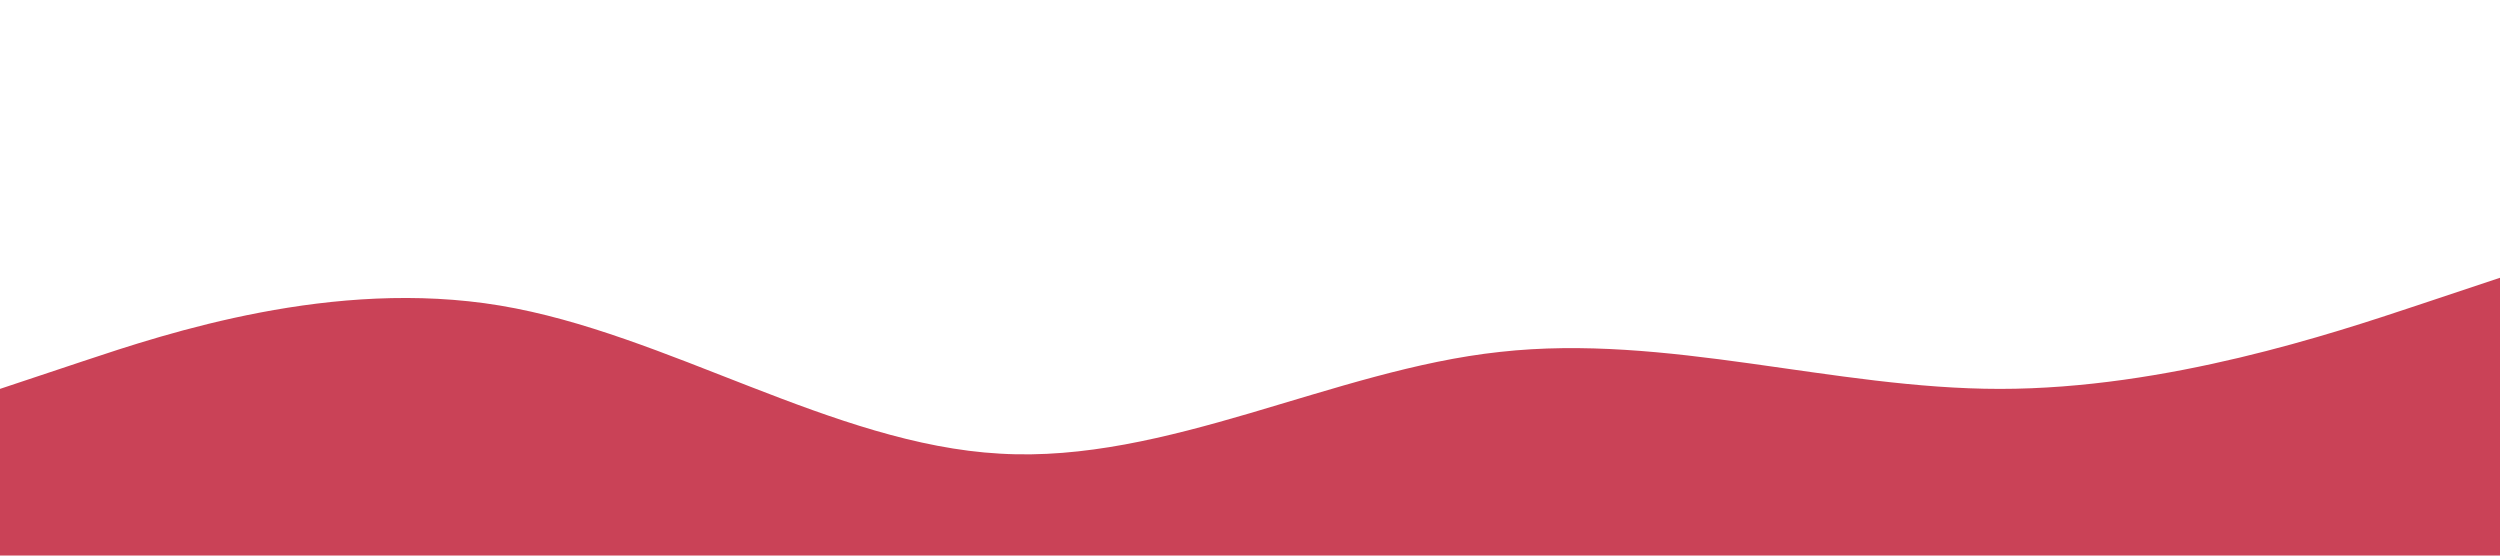 <?xml version="1.0" standalone="no"?><svg xmlns="http://www.w3.org/2000/svg" viewBox="0 0 1440 320"><path fill="#ca4257" fill-opacity="1" d="M0,224L48,208C96,192,192,160,288,176C384,192,480,256,576,261.3C672,267,768,213,864,202.7C960,192,1056,224,1152,224C1248,224,1344,192,1392,176L1440,160L1440,320L1392,320C1344,320,1248,320,1152,320C1056,320,960,320,864,320C768,320,672,320,576,320C480,320,384,320,288,320C192,320,96,320,48,320L0,320Z"></path></svg>